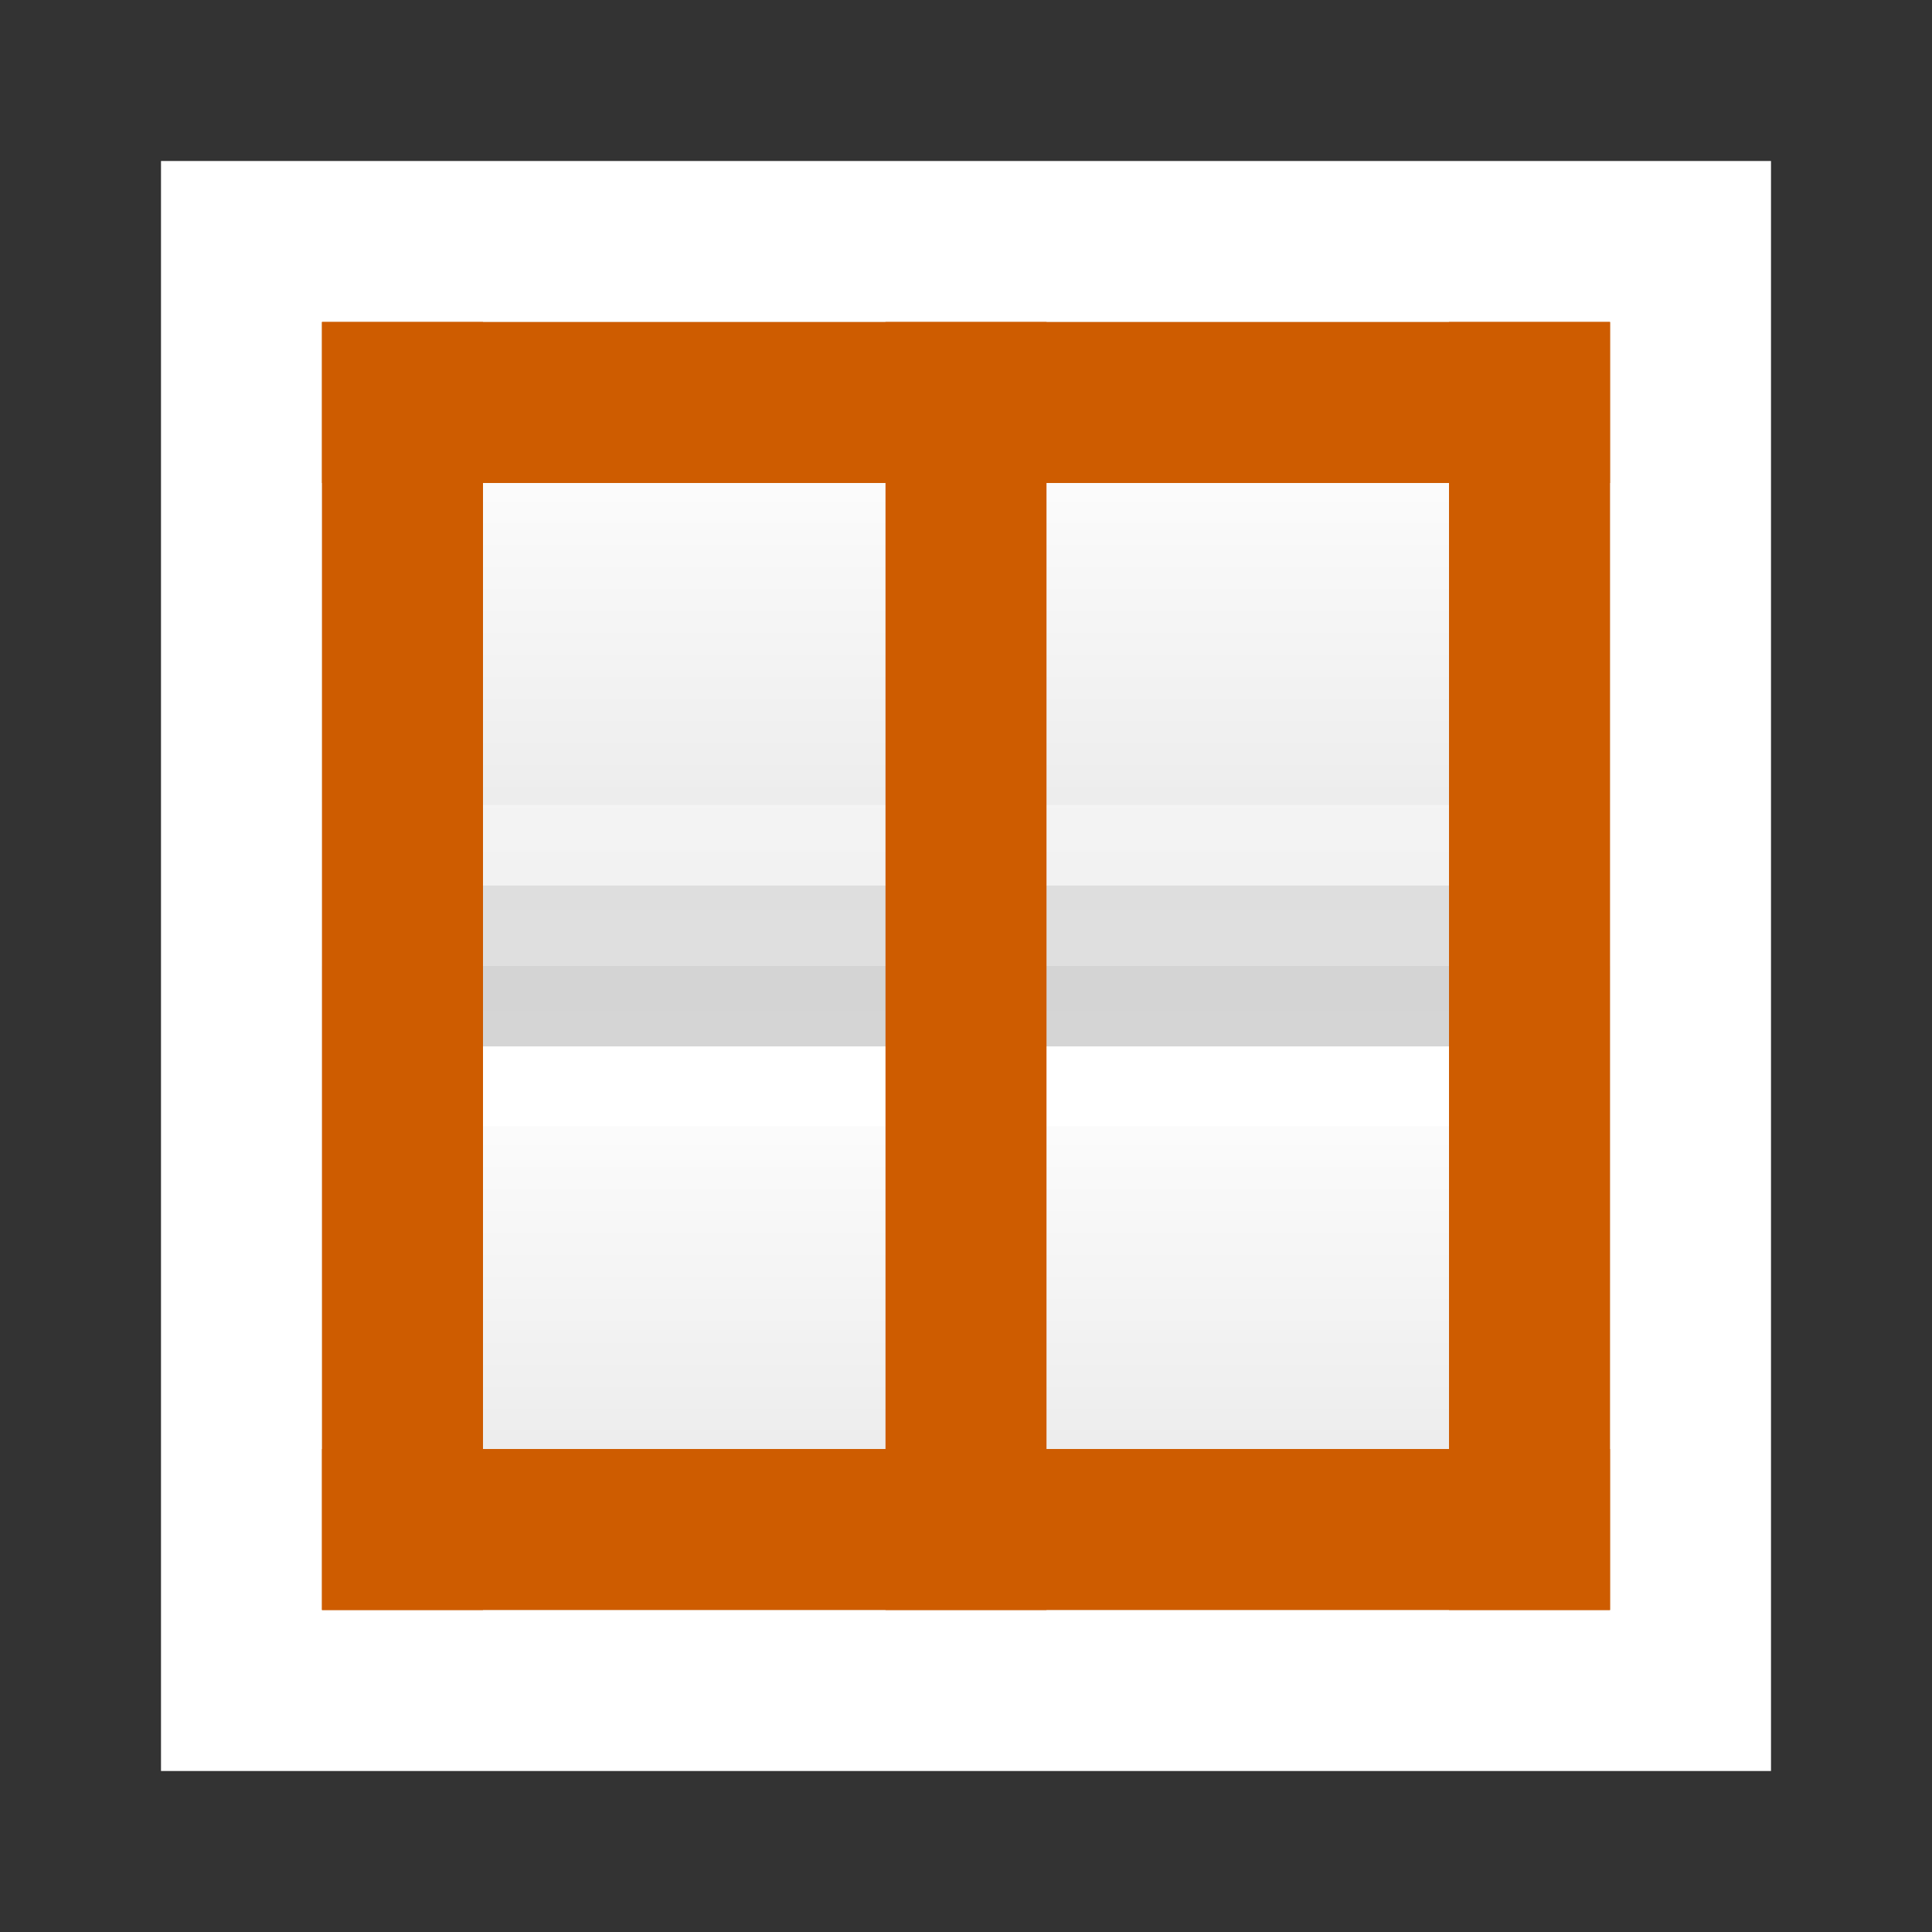 <svg viewBox="0 0 24 24" xmlns="http://www.w3.org/2000/svg" xmlns:xlink="http://www.w3.org/1999/xlink"><rect x="0" y="0" width="24" height="24" fill="#333333" stroke="none"/><linearGradient id="a" gradientTransform="translate(4.5 4.5)" gradientUnits="userSpaceOnUse" x1="9.5" x2="9.5" y1=".5" y2="6.5"><stop offset="0" stop-color="#fff"/><stop offset="1" stop-color="#e9e9e9"/></linearGradient><linearGradient id="b" gradientTransform="matrix(.254 0 0 .305 23.629 3.815)" gradientUnits="userSpaceOnUse" x1="9" x2="9" y1="20" y2="0"><stop offset="0" stop-opacity=".34"/><stop offset="1" stop-opacity=".247"/></linearGradient><linearGradient id="c" gradientTransform="matrix(.243 0 0 .351 4.662 4.068)" gradientUnits="userSpaceOnUse" x1="24" x2="24" y1="5.5" y2="39.654"><stop offset="0" stop-color="#fff"/><stop offset="0" stop-color="#fff" stop-opacity=".235"/><stop offset="1" stop-color="#fff" stop-opacity=".157"/><stop offset="1" stop-color="#fff" stop-opacity=".392"/></linearGradient><linearGradient id="d" gradientTransform="matrix(.243 0 0 .351 -3.338 4.068)" gradientUnits="userSpaceOnUse" x1="38.389" x2="54.833" xlink:href="#c" y1="31.115" y2="31.115"/><linearGradient id="e" gradientTransform="matrix(.254 0 0 .305 31.629 3.815)" gradientUnits="userSpaceOnUse" x1="-77.345" x2="-45.822" xlink:href="#b" y1="-12.506" y2="-12.506"/><linearGradient id="f" gradientTransform="matrix(.254 0 0 .305 23.629 3.815)" gradientUnits="userSpaceOnUse" x1="-77.345" x2="-45.822" xlink:href="#b" y1="-1.031" y2="-1.031"/><linearGradient id="g" gradientTransform="matrix(.243 0 0 .351 4.662 4.068)" gradientUnits="userSpaceOnUse" x1="38.389" x2="54.833" xlink:href="#c" y1="28.269" y2="28.269"/><linearGradient id="h" gradientTransform="translate(4.5 12.5)" gradientUnits="userSpaceOnUse" x1="9.5" x2="9.5" xlink:href="#a" y1=".5" y2="6.5"/><path d="m2 2h20v20h-20z" fill="#fff"/><path d="m5 5v6h14v-6z" fill="url(#a)" stroke-width="1.067"/><path d="m5 13v6h14v-6z" fill="url(#h)" stroke-width="1.067"/><g fill="none"><g transform="matrix(0 1 -1 0 24 0)"><path d="m4.5 4.5h7v15h-7z" opacity=".5" stroke="url(#f)" stroke-linecap="square"/><path d="m12.5 4.5h7v15h-7z" opacity=".5" stroke="url(#e)" stroke-linecap="square"/><g stroke-linecap="round"><path d="m18.5 18.5h-5v-13h5z" stroke="url(#g)"/><path d="m10.5 18.5h-5v-13h5z" stroke="url(#d)"/></g></g><g stroke="#ce5c00" stroke-linecap="square" stroke-width="2" transform="matrix(0 -1 1 0 0 24)"><path d="m5 5h14"/><path d="m5 19h14"/><path d="m5 12h14"/><path d="m19 5v14"/><path d="m5 5v14"/></g></g></svg>